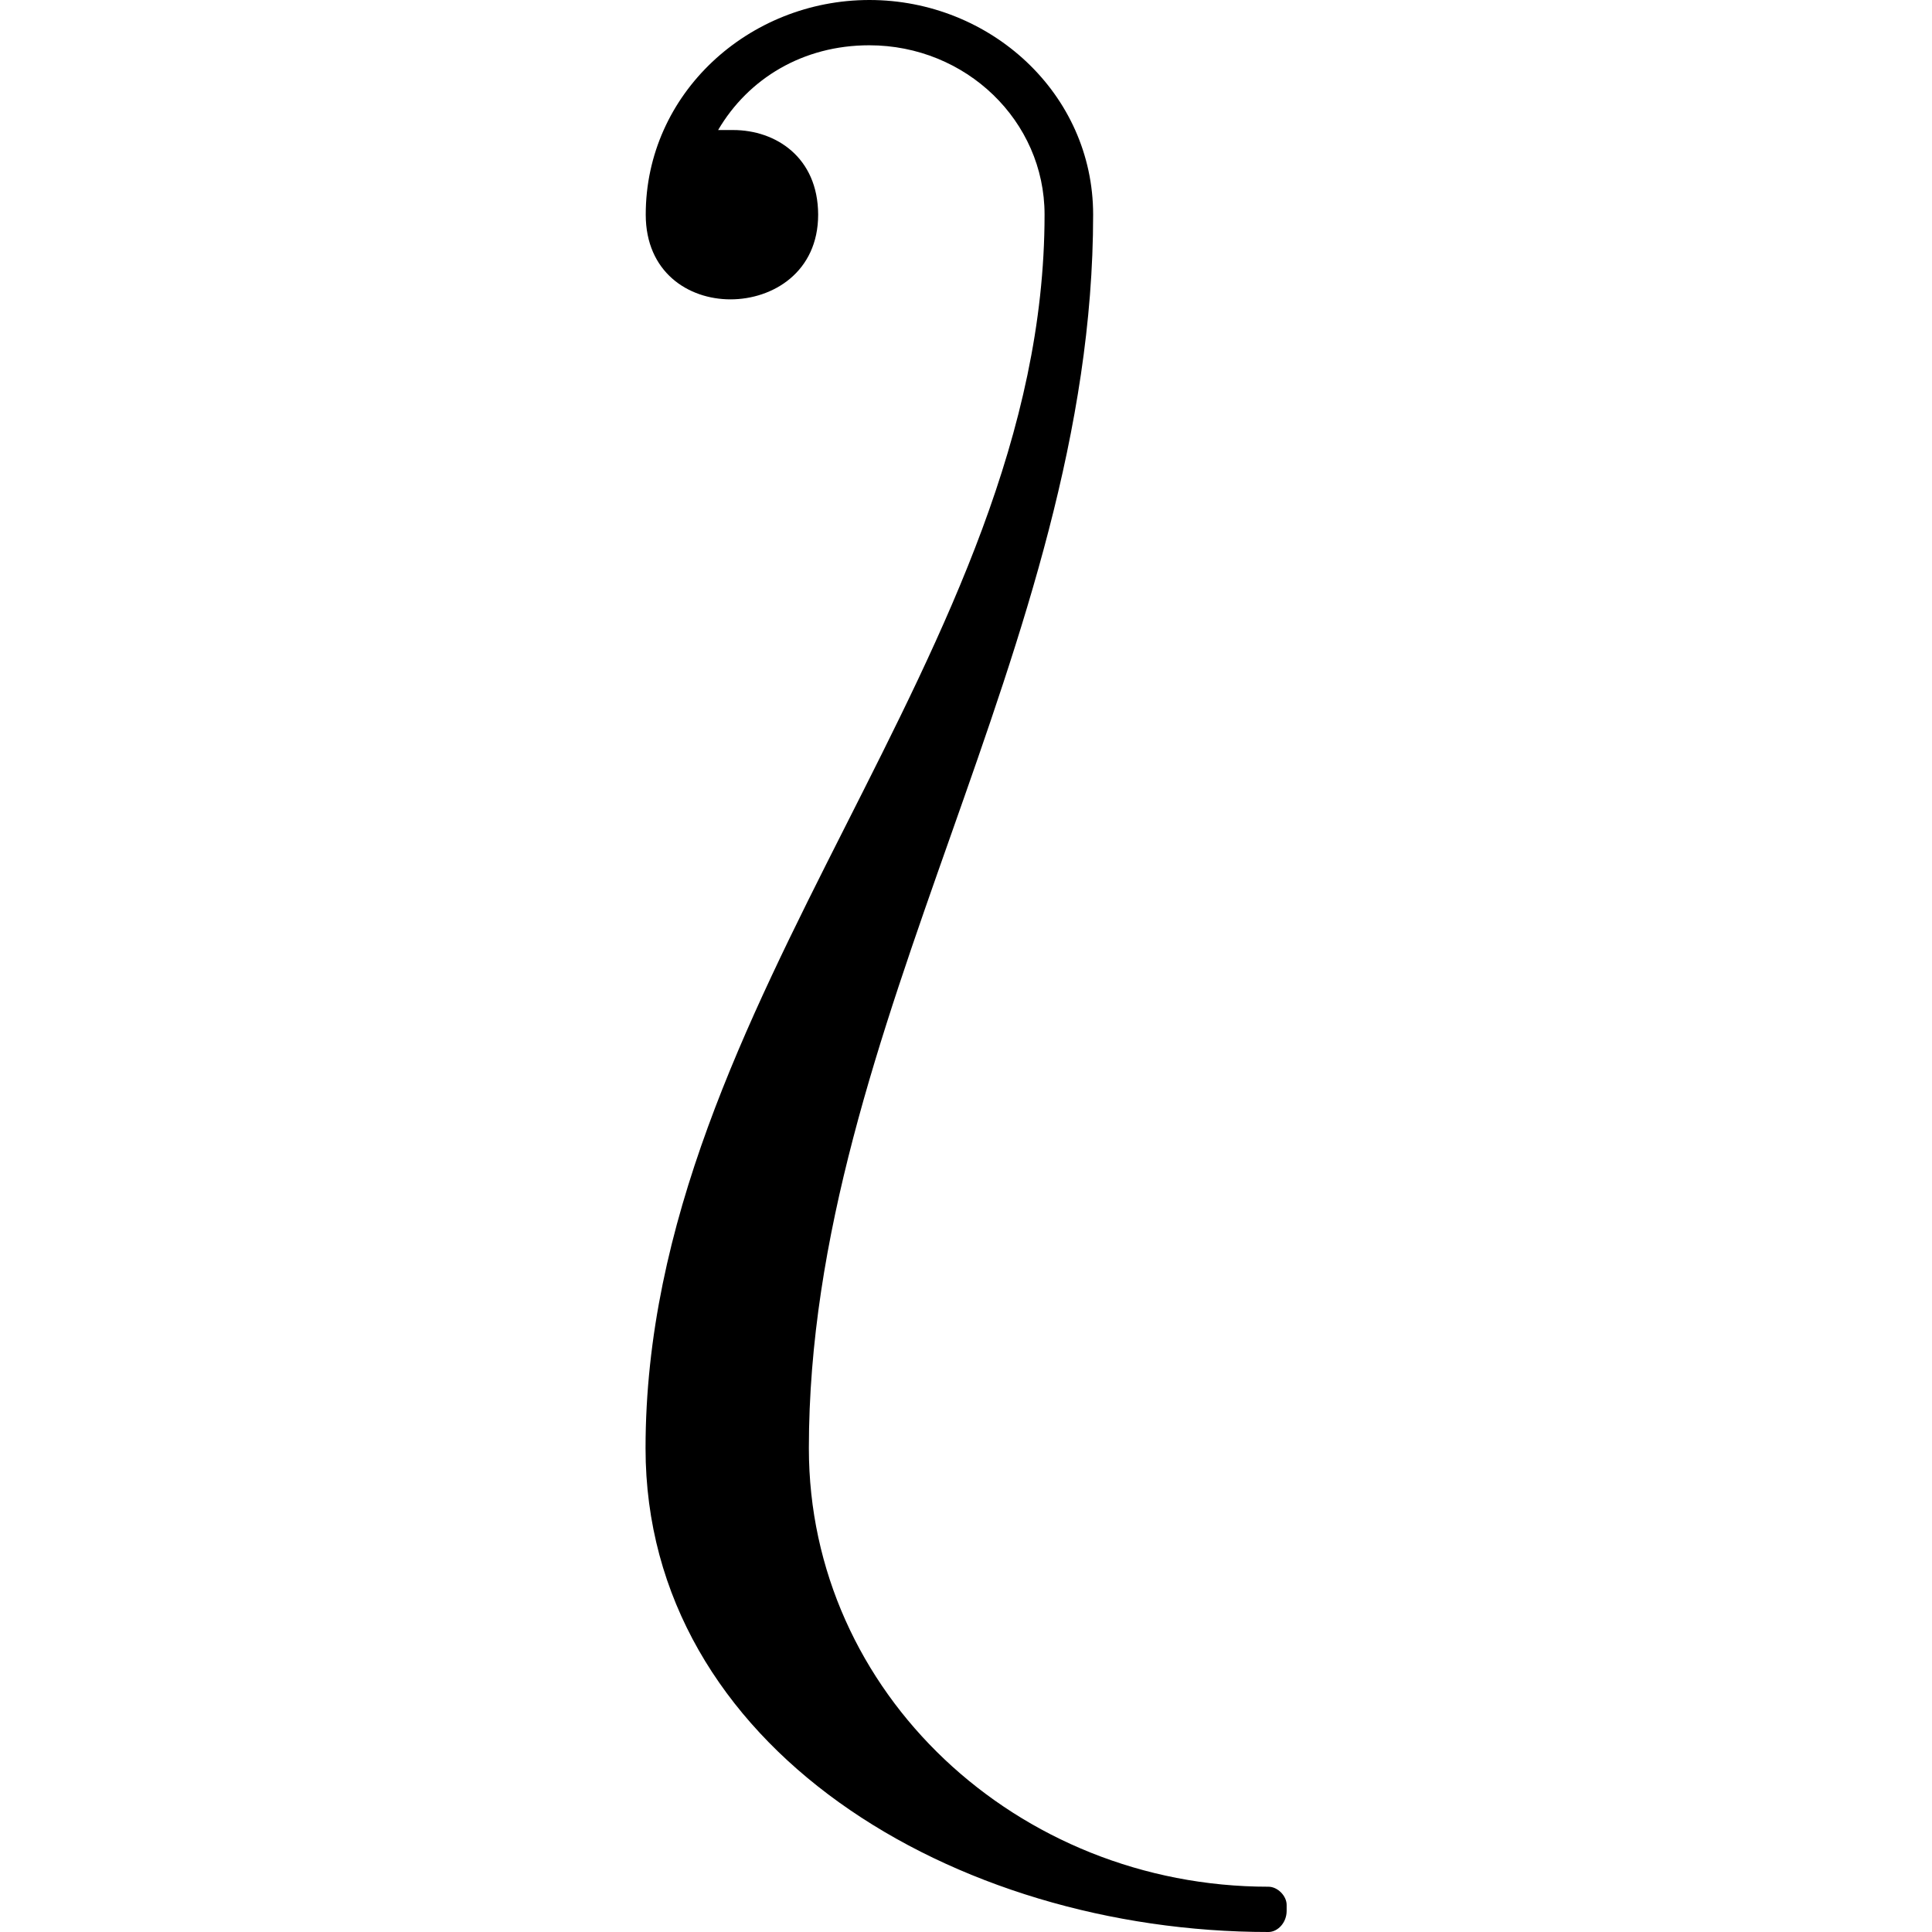 <?xml version="1.0" encoding="UTF-8" standalone="no"?>
<svg
   xmlns:dc="http://purl.org/dc/elements/1.1/"
   xmlns:cc="http://creativecommons.org/ns#"
   xmlns:rdf="http://www.w3.org/1999/02/22-rdf-syntax-ns#"
   xmlns:svg="http://www.w3.org/2000/svg"
   xmlns="http://www.w3.org/2000/svg"
   xmlns:xlink="http://www.w3.org/1999/xlink"
   xmlns:sodipodi="http://sodipodi.sourceforge.net/DTD/sodipodi-0.dtd"
   xmlns:inkscape="http://www.inkscape.org/namespaces/inkscape"
   sodipodi:docname="temp.svg"
   id="svg17"
   version="1.1"
   viewBox="0 0 3.312 9.984"
   height="64px"
   width="64px">
  <sodipodi:namedview
     id="namedview19"
     inkscape:window-height="480"
     inkscape:window-width="640"
     inkscape:pageshadow="2"
     inkscape:pageopacity="0"
     guidetolerance="10"
     gridtolerance="10"
     objecttolerance="10"
     borderopacity="1"
     bordercolor="#666666"
     pagecolor="#ffffff" />
  <defs
     id="defs10">
    <g
       id="g8">
      <symbol
         id="glyph0-0"
         overflow="visible">
        <path
           id="path2"
           d=""
           style="stroke:none" />
      </symbol>
      <symbol
         id="glyph0-1"
         overflow="visible">
        <path
           id="path5"
           d="m 0.547,0 c 0,1.547 1.594,2.5 3.219,2.5 0.047,0 0.094,-0.047 0.094,-0.109 v -0.031 c 0,-0.047 -0.047,-0.094 -0.094,-0.094 -1.297,0 -2.375,-1 -2.375,-2.266 0,-2.188 1.469,-4.141 1.469,-6.375 0,-0.625 -0.531,-1.109 -1.156,-1.109 -0.625,0 -1.156,0.484 -1.156,1.109 0,0.297 0.219,0.438 0.438,0.438 0.219,0 0.453,-0.141 0.453,-0.438 C 1.438,-6.672 1.219,-6.812 1,-6.812 H 0.922 c 0.156,-0.266 0.438,-0.438 0.781,-0.438 0.5,0 0.906,0.391 0.906,0.875 0,2.266 -2.062,4.047 -2.062,6.375 z m 0,0"
           style="stroke:none" />
      </symbol>
    </g>
  </defs>
  <g
     transform="translate(-149.259,-127.281)"
     id="surface1">
    <g
       id="g14"
       style="fill:#000000;fill-opacity:1">
      <use
         height="100%"
         width="100%"
         id="use12"
         y="134.765"
         x="148.712"
         xlink:href="#glyph0-1" />
    </g>
  </g>
</svg>
